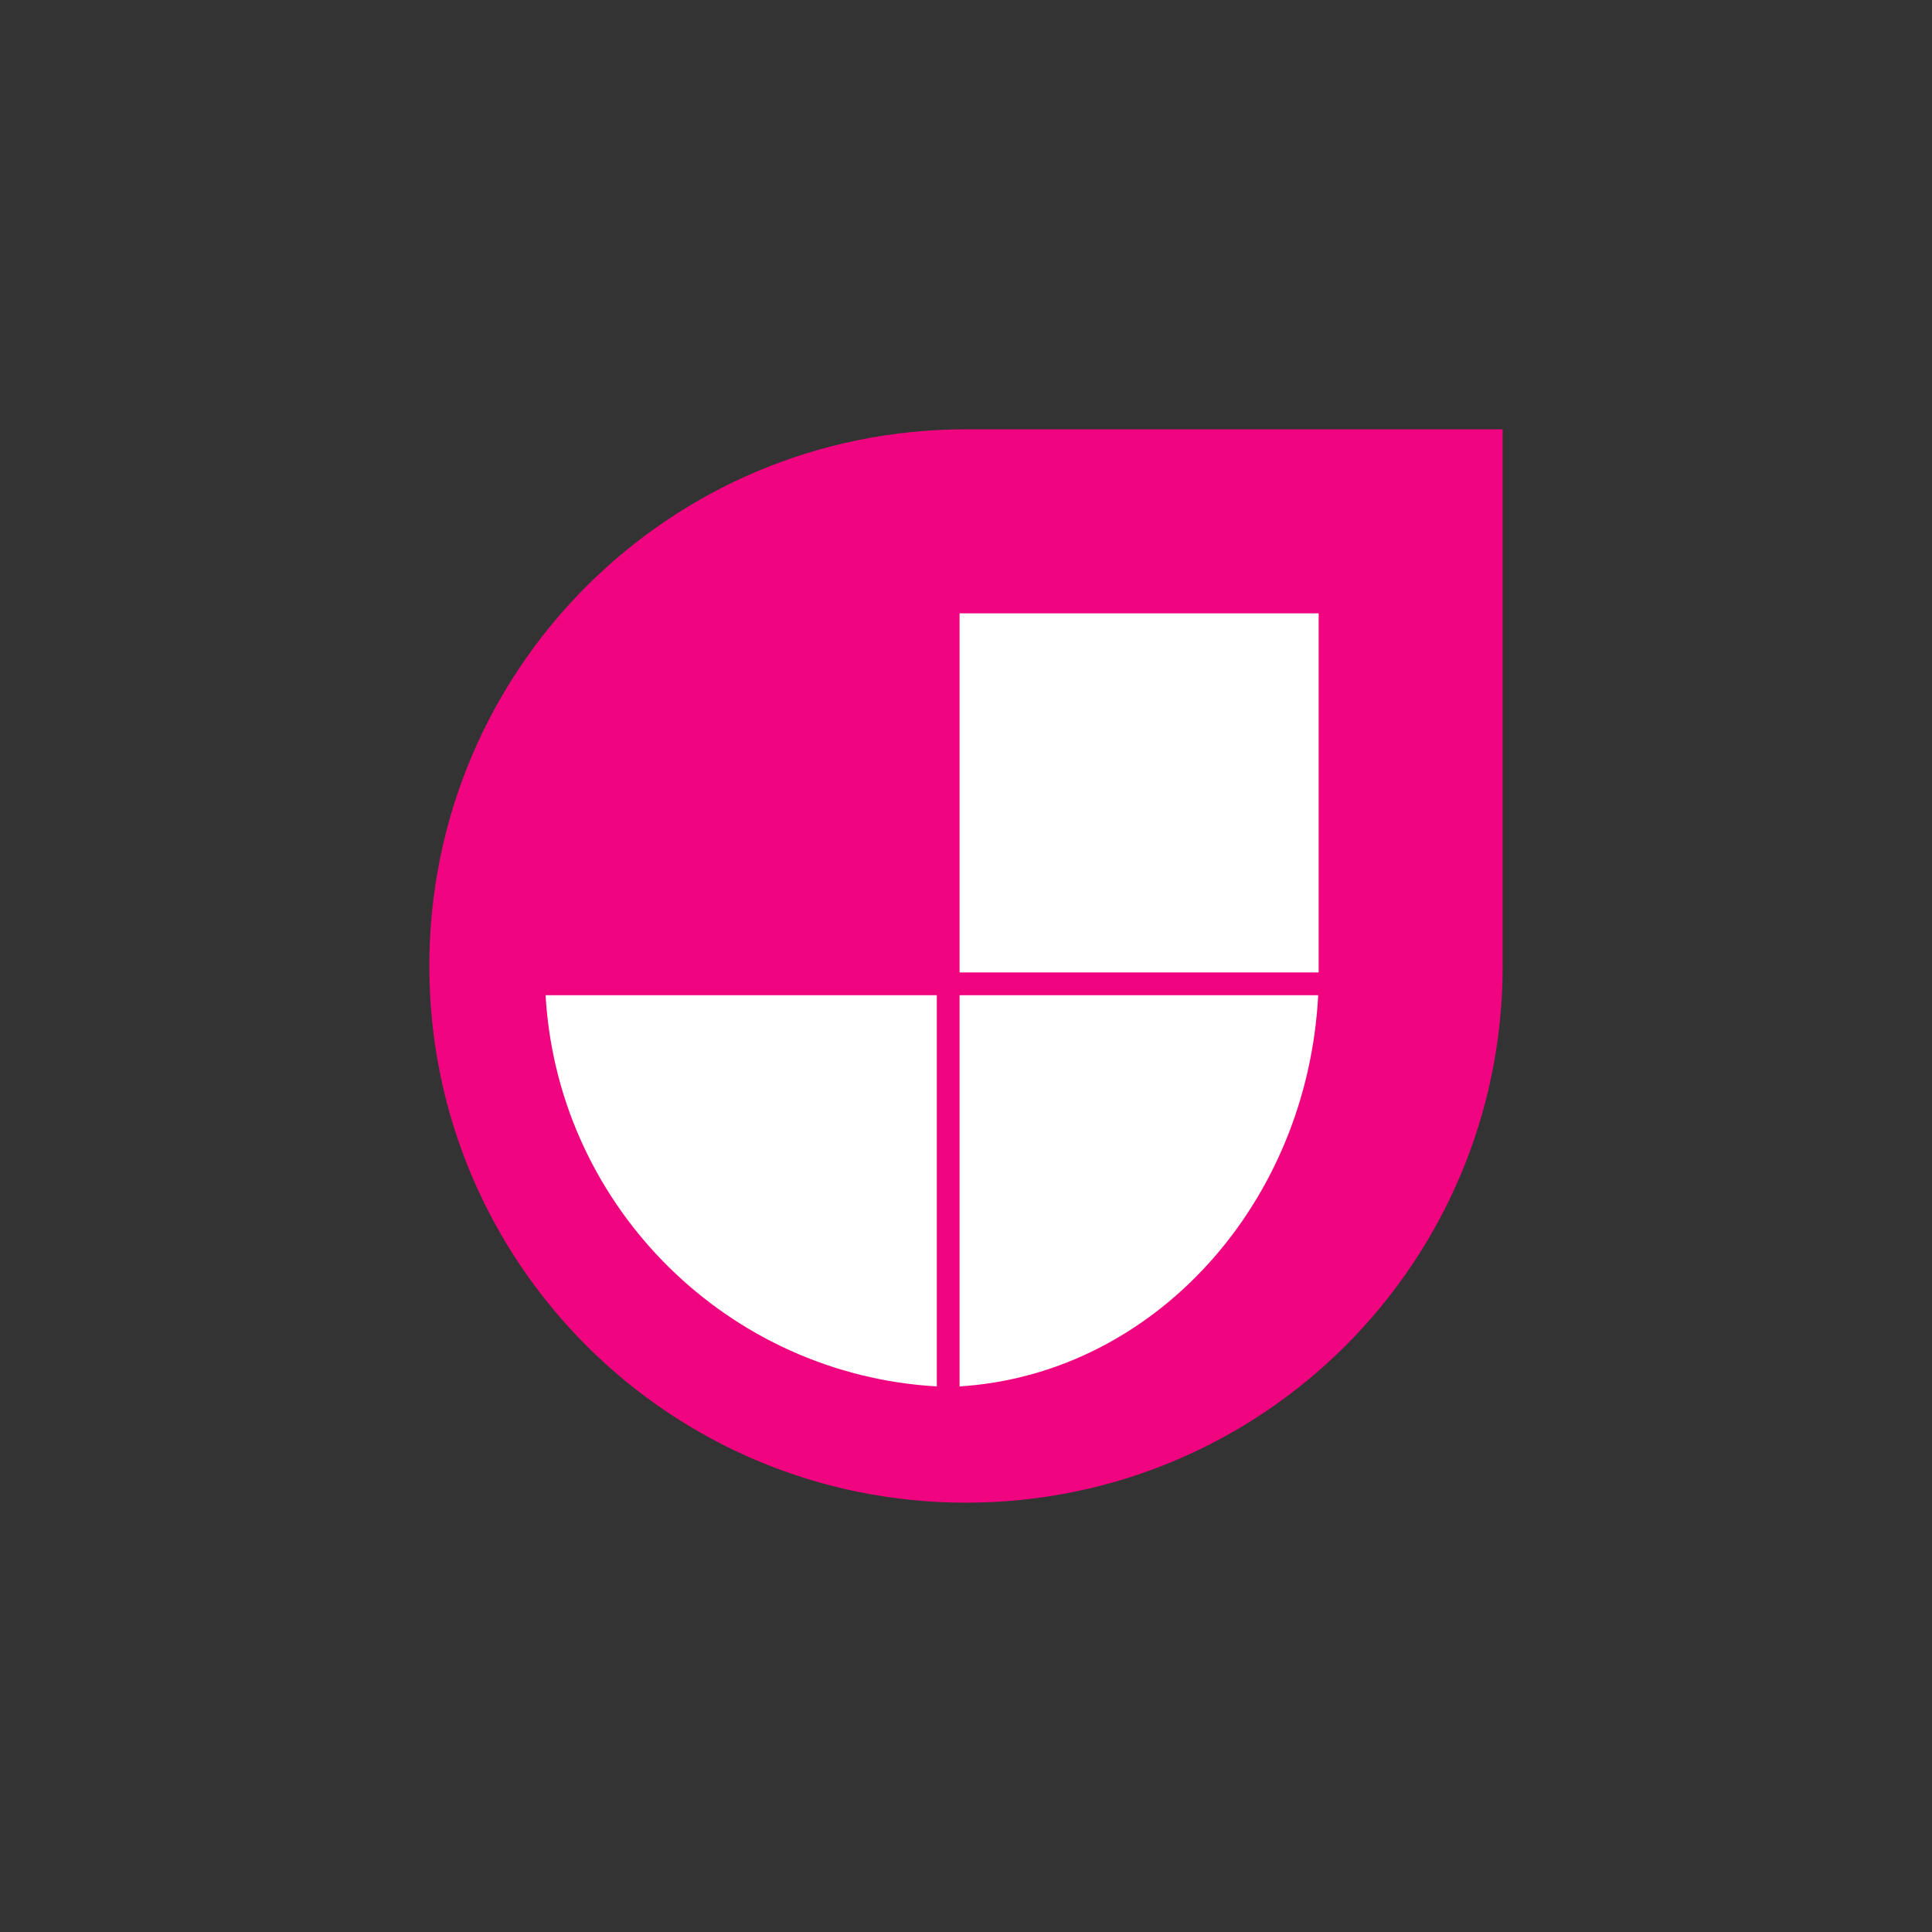 <svg width="56" height="56" viewBox="0 0 56 56" fill="none" xmlns="http://www.w3.org/2000/svg">
<rect x="0" y="0" width="56" height="56" fill="#333333" stroke="none"/>
<path d="M28 12.444C19.398 12.444 12.444 19.398 12.444 28C12.444 36.602 19.398 43.556 28 43.556C36.602 43.556 43.556 36.602 43.556 28V12.444H28Z" fill="#F0047F"/>
<path d="M27.154 28.846V40.186C21.119 39.841 16.26 35.04 15.826 29.028L15.814 28.846H27.154ZM38.209 28.846C37.893 34.881 33.491 39.739 27.981 40.174L27.814 40.186V28.846H38.209ZM38.222 17.778V28.186H27.814V17.778H38.222Z" fill="white"/>
</svg>
